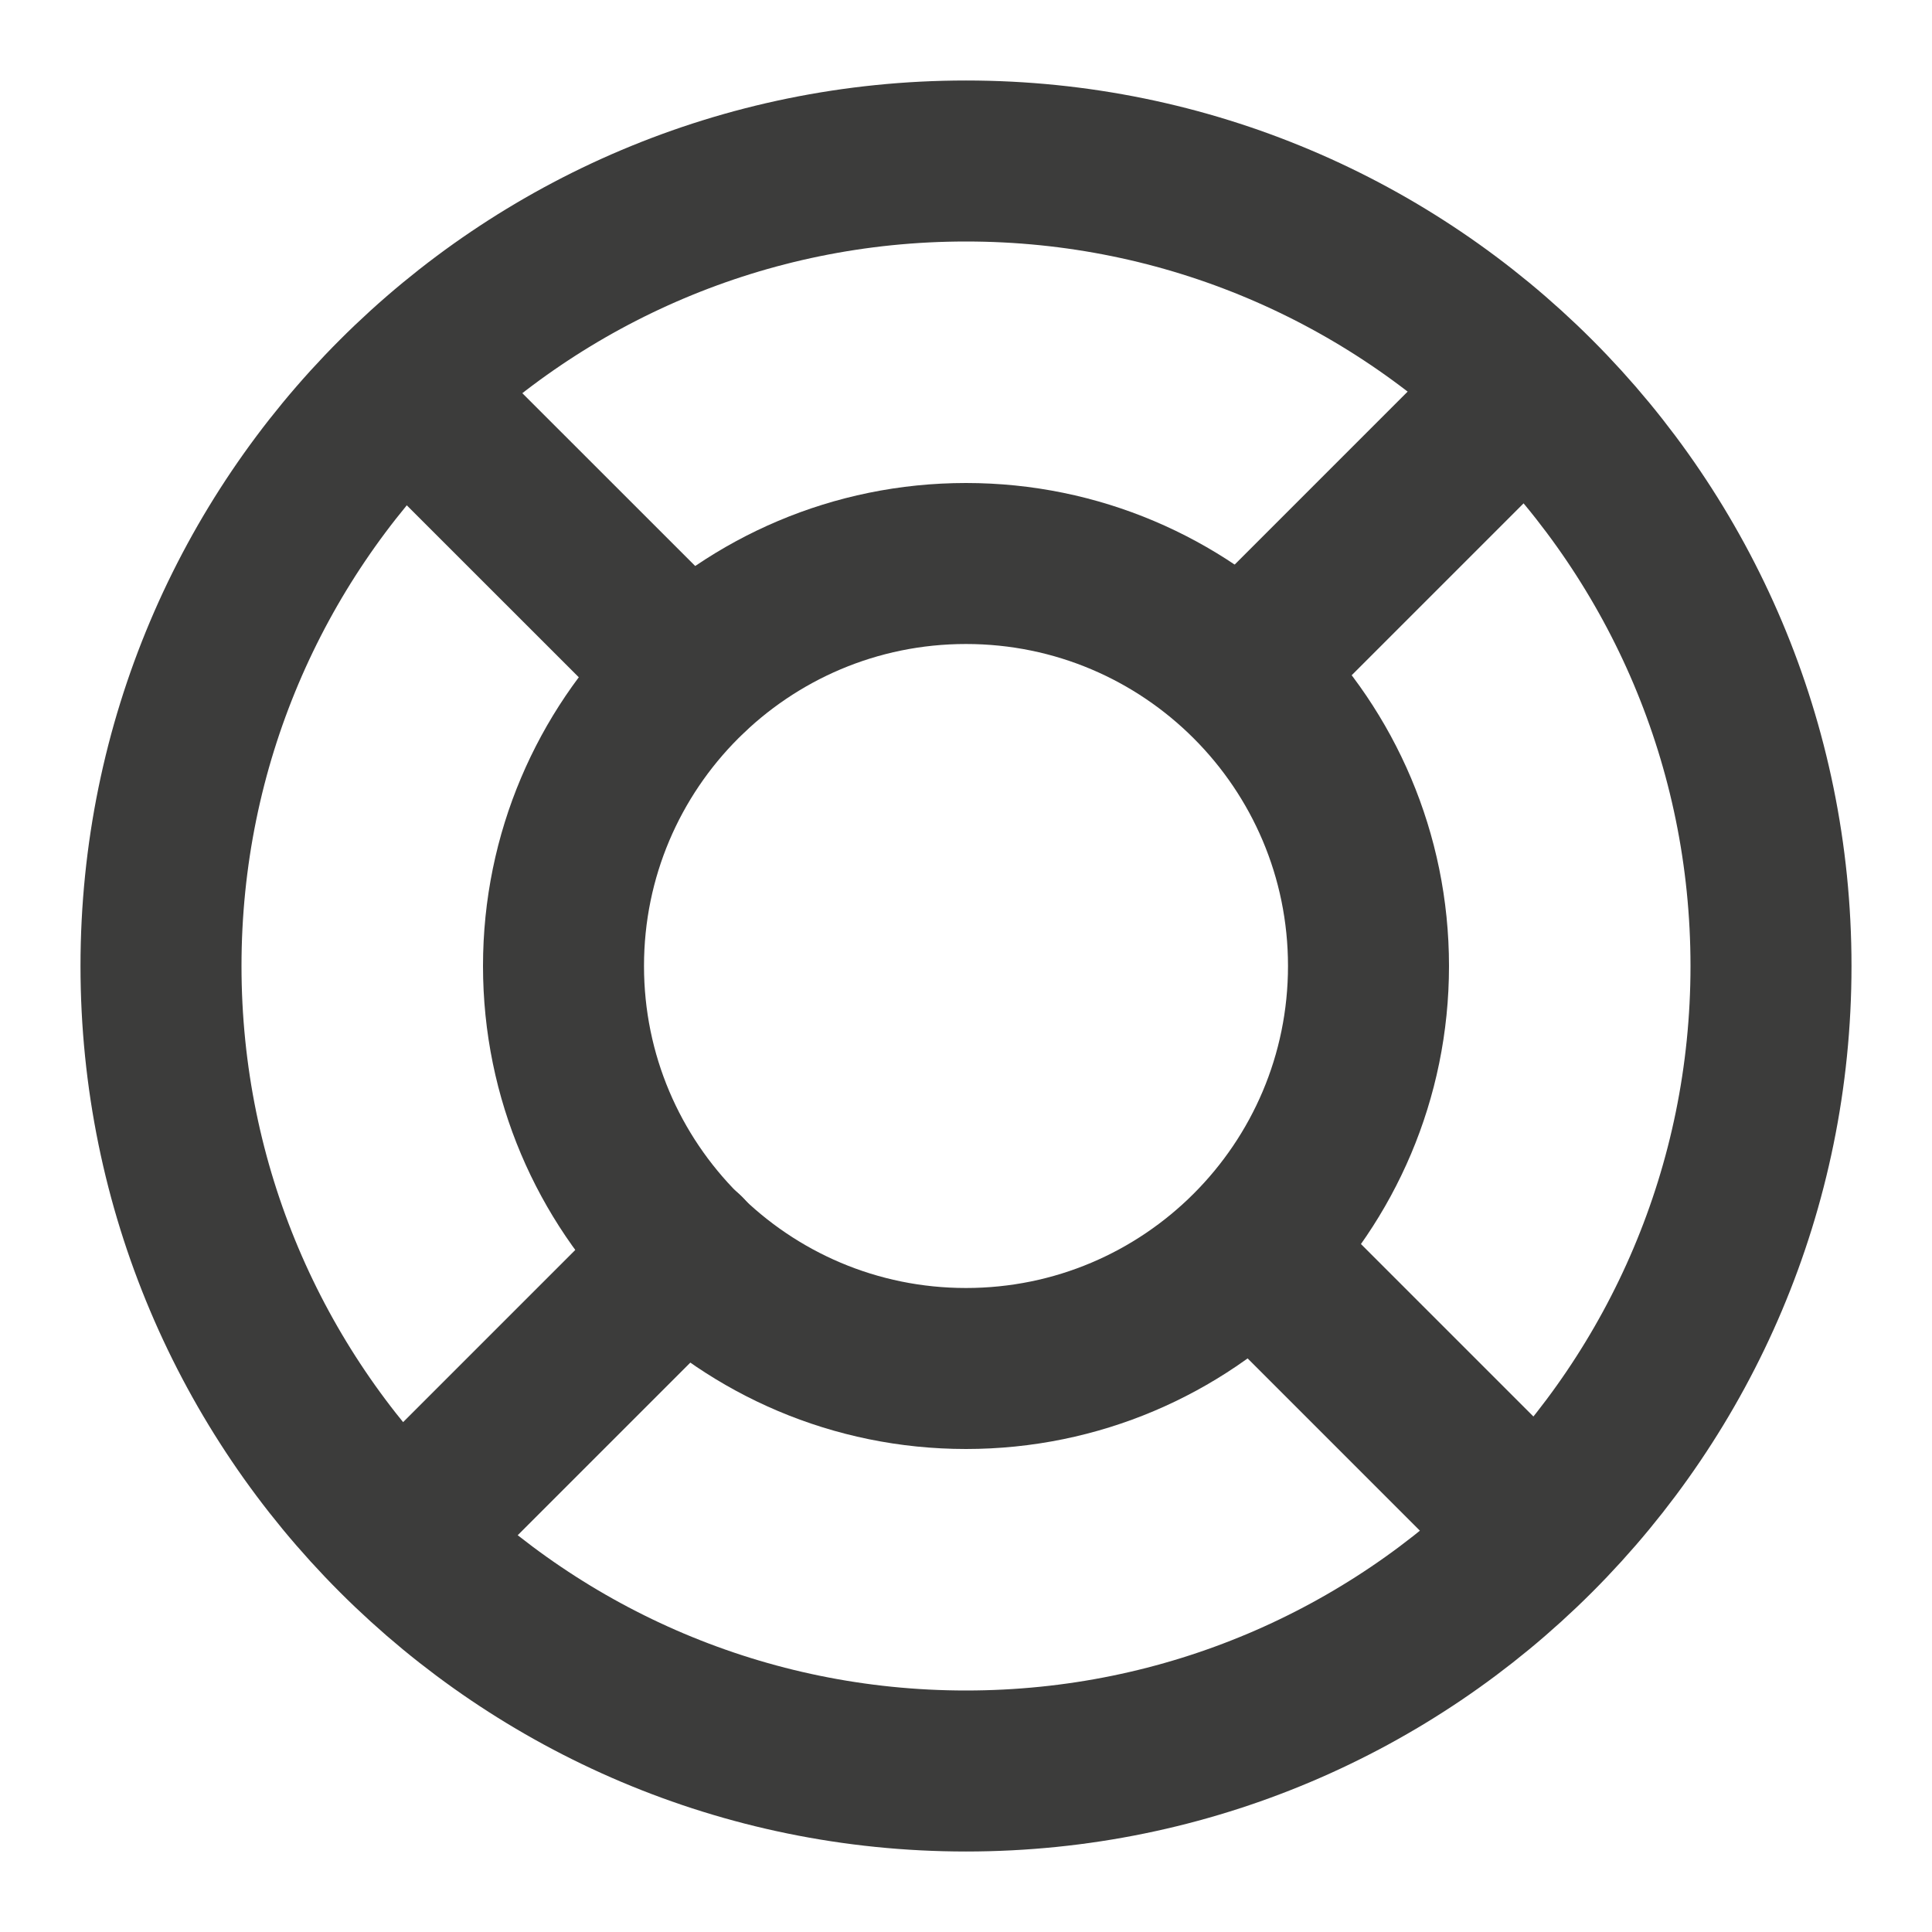 <svg width="24" height="24" viewBox="0 0 24 24" fill="none" xmlns="http://www.w3.org/2000/svg">
<path fill-rule="evenodd" clip-rule="evenodd" d="M12 22C17.523 22 22 17.523 22 12C22 6.477 17.523 2 12 2C6.477 2 2 6.477 2 12C2 17.523 6.477 22 12 22Z" stroke="#3C3C3B" stroke-width="2" stroke-miterlimit="10" stroke-linecap="round" stroke-linejoin="round"/>
<path fill-rule="evenodd" clip-rule="evenodd" d="M12 17C14.761 17 17 14.761 17 12C17 9.239 14.761 7 12 7C9.239 7 7 9.239 7 12C7 14.761 9.239 17 12 17Z" stroke="#3C3C3B" stroke-width="2" stroke-miterlimit="10" stroke-linecap="round" stroke-linejoin="round"/>
<path d="M18.44 5.325L15.609 8.156" stroke="#3C3C3B" stroke-width="2" stroke-miterlimit="10" stroke-linecap="round" stroke-linejoin="round"/>
<path d="M15.613 15.575L18.587 18.549" stroke="#3C3C3B" stroke-width="2" stroke-miterlimit="10" stroke-linecap="round" stroke-linejoin="round"/>
<path d="M8.513 15.575L5.413 18.675" stroke="#3C3C3B" stroke-width="2" stroke-miterlimit="10" stroke-linecap="round" stroke-linejoin="round"/>
<path d="M5.515 5.325L8.56 8.369" stroke="#3C3C3B" stroke-width="2" stroke-miterlimit="10" stroke-linecap="round" stroke-linejoin="round"/>
</svg>
